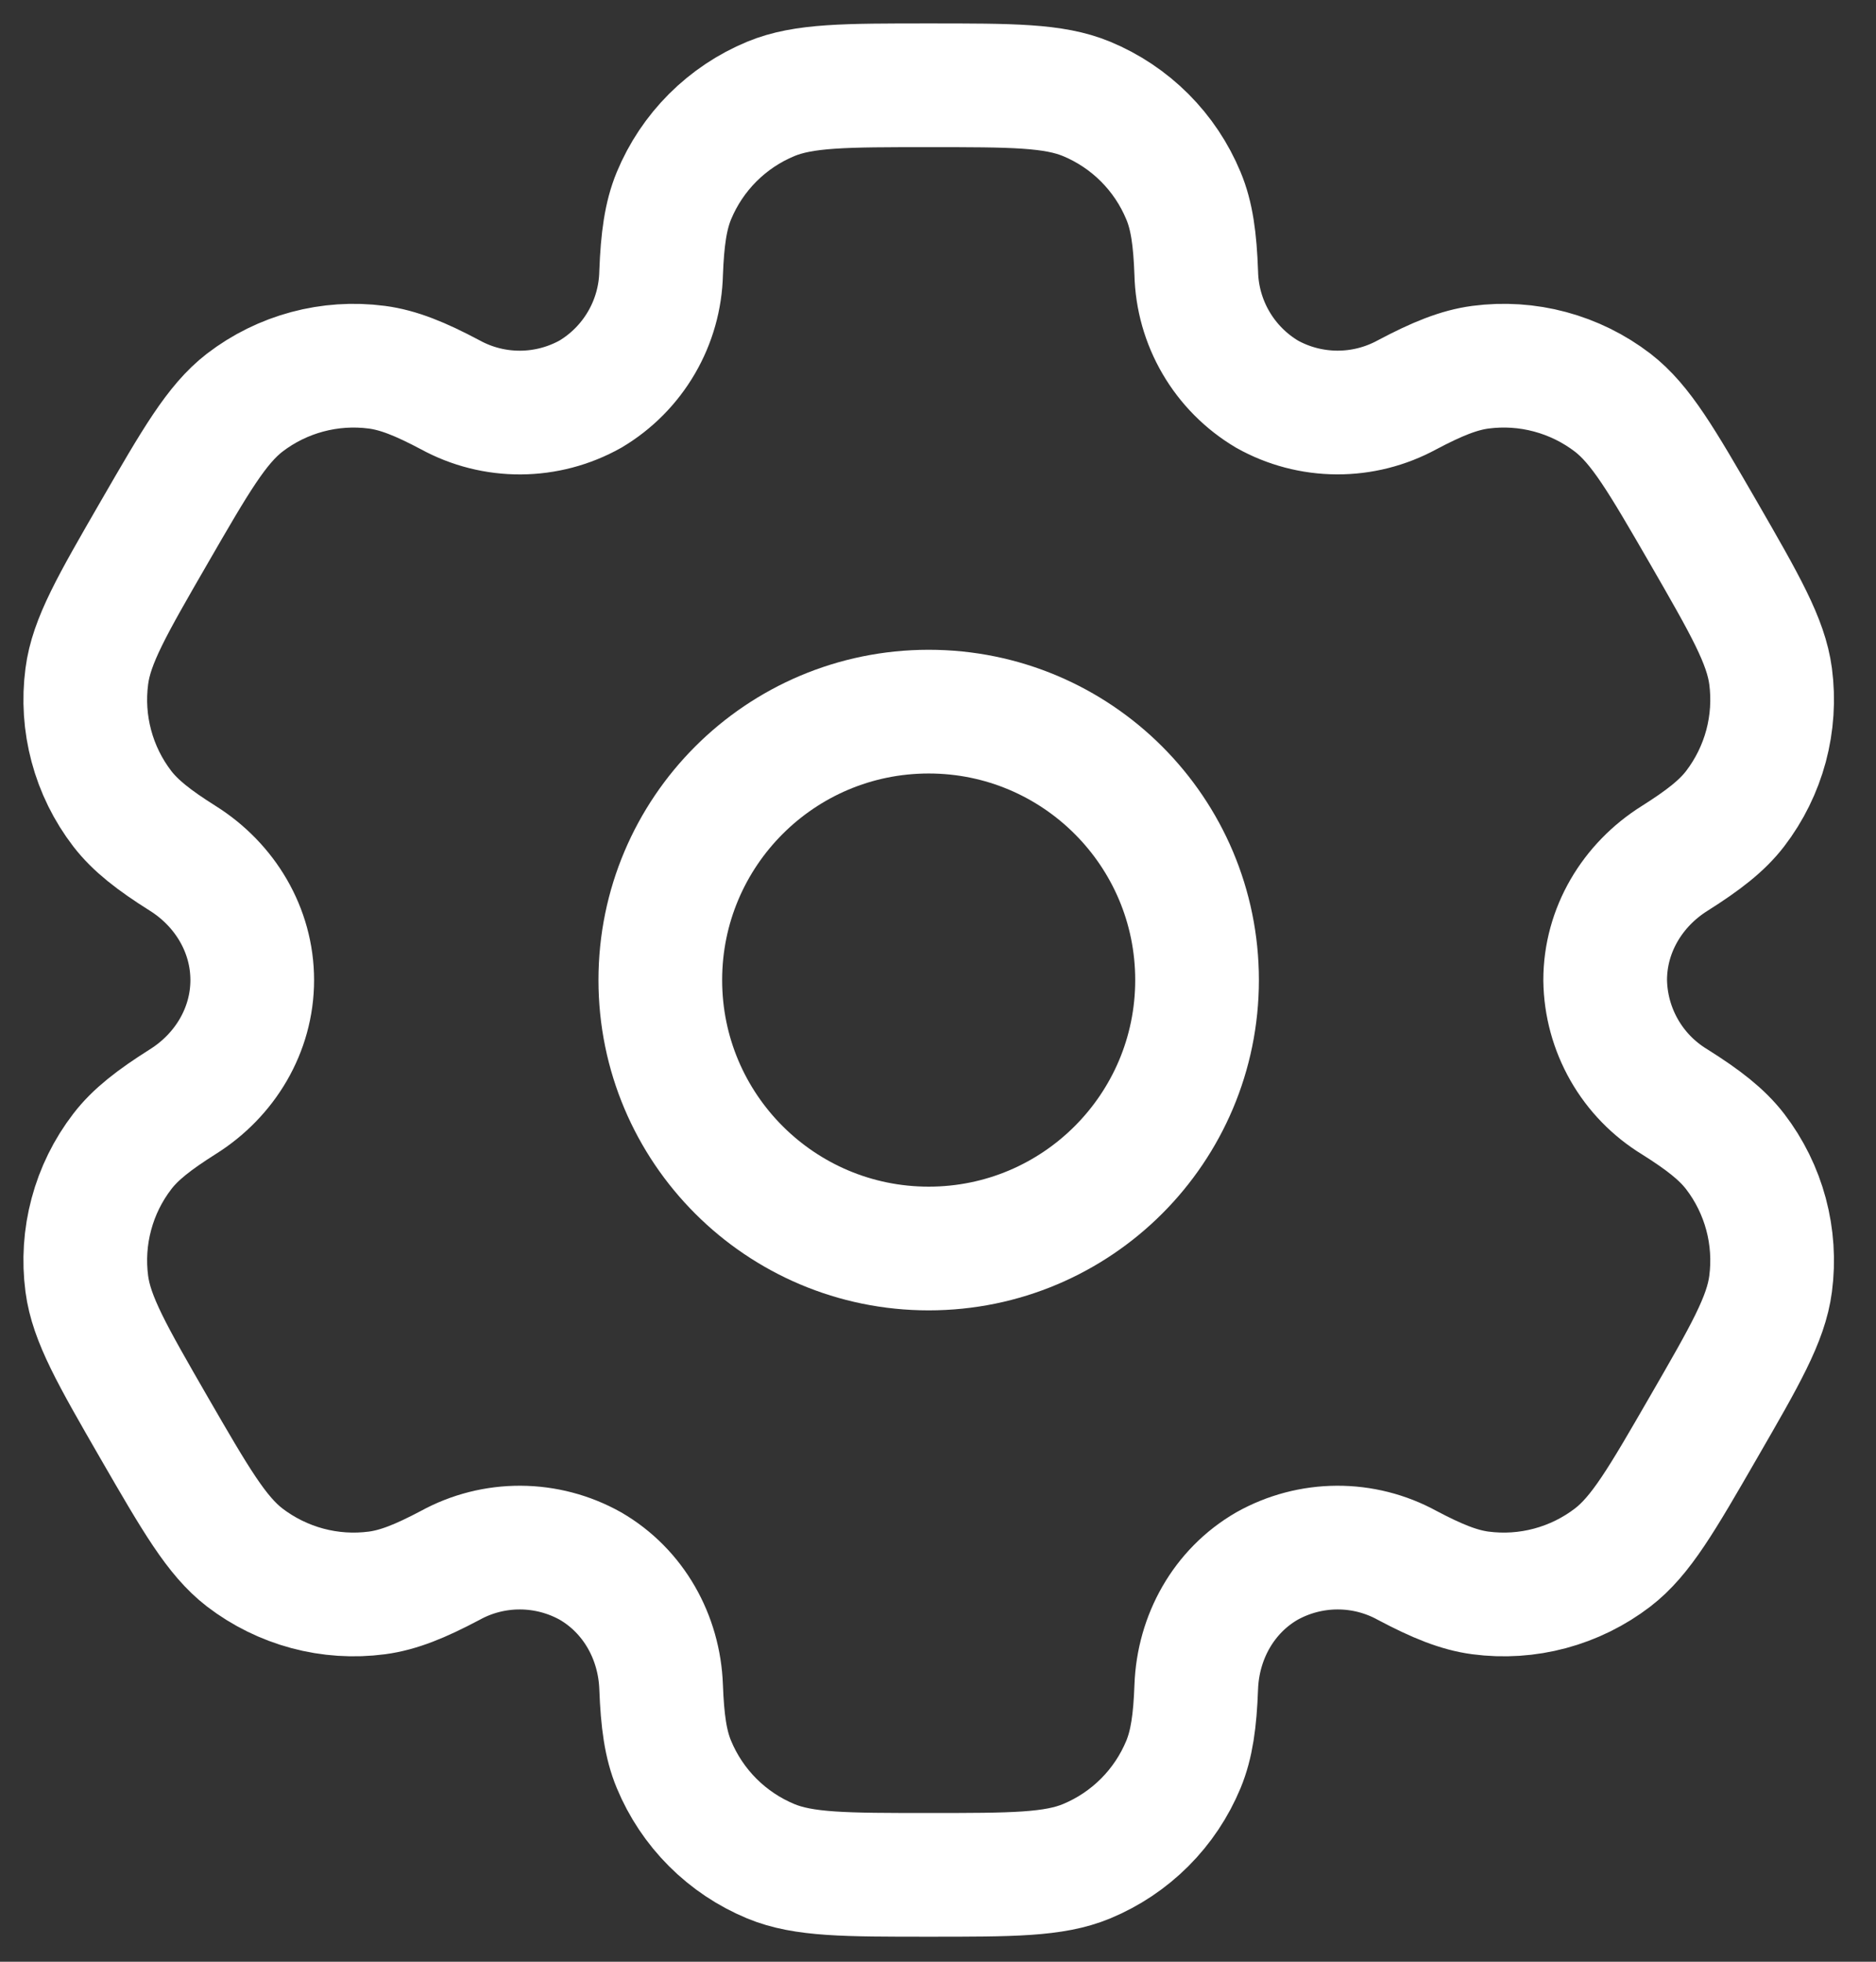 <svg width="44" height="46" viewBox="0 0 44 46" fill="none" xmlns="http://www.w3.org/2000/svg">
<rect x="0" y="0" width="44" height="46" fill="#333333" stroke="none"/>
<path d="M21.782 29.276C25.258 29.276 28.076 26.458 28.076 22.981C28.076 19.505 25.258 16.687 21.782 16.687C18.305 16.687 15.487 19.505 15.487 22.981C15.487 26.458 18.305 29.276 21.782 29.276Z" stroke="white" stroke-width="2.901"/>
<path d="M25.485 2.319C24.715 2 23.737 2 21.782 2C19.826 2 18.849 2 18.078 2.319C17.569 2.53 17.106 2.839 16.716 3.229C16.326 3.619 16.017 4.082 15.806 4.591C15.613 5.059 15.536 5.607 15.506 6.402C15.493 6.977 15.334 7.539 15.044 8.035C14.754 8.532 14.343 8.947 13.849 9.241C13.347 9.522 12.782 9.671 12.207 9.674C11.632 9.677 11.065 9.534 10.561 9.258C9.856 8.884 9.346 8.678 8.84 8.611C7.737 8.466 6.622 8.765 5.739 9.442C5.08 9.952 4.59 10.798 3.612 12.491C2.634 14.184 2.143 15.03 2.036 15.858C1.964 16.405 2 16.96 2.143 17.493C2.285 18.025 2.531 18.524 2.867 18.962C3.177 19.364 3.612 19.702 4.285 20.126C5.278 20.749 5.916 21.811 5.916 22.982C5.916 24.152 5.278 25.214 4.285 25.835C3.612 26.261 3.175 26.599 2.867 27.002C2.531 27.439 2.285 27.938 2.143 28.471C2 29.003 1.964 29.558 2.036 30.105C2.145 30.931 2.634 31.779 3.61 33.472C4.59 35.166 5.078 36.011 5.739 36.521C6.177 36.856 6.676 37.102 7.208 37.245C7.741 37.388 8.296 37.424 8.842 37.352C9.346 37.285 9.856 37.079 10.561 36.706C11.065 36.429 11.632 36.286 12.207 36.289C12.782 36.292 13.347 36.441 13.849 36.722C14.862 37.31 15.464 38.39 15.506 39.561C15.536 40.358 15.611 40.904 15.806 41.372C16.017 41.881 16.326 42.344 16.716 42.734C17.106 43.124 17.569 43.433 18.078 43.644C18.849 43.963 19.826 43.963 21.782 43.963C23.737 43.963 24.715 43.963 25.485 43.644C25.994 43.433 26.457 43.124 26.847 42.734C27.237 42.344 27.546 41.881 27.757 41.372C27.95 40.904 28.028 40.358 28.057 39.561C28.099 38.39 28.701 37.308 29.715 36.722C30.217 36.441 30.782 36.292 31.357 36.289C31.932 36.286 32.498 36.429 33.003 36.706C33.708 37.079 34.218 37.285 34.721 37.352C35.268 37.424 35.823 37.388 36.355 37.245C36.888 37.102 37.387 36.856 37.824 36.521C38.485 36.013 38.974 35.166 39.952 33.472C40.93 31.779 41.42 30.934 41.528 30.105C41.6 29.558 41.563 29.003 41.421 28.471C41.278 27.938 41.032 27.439 40.697 27.002C40.386 26.599 39.952 26.261 39.278 25.837C38.787 25.538 38.379 25.12 38.094 24.62C37.809 24.12 37.655 23.557 37.648 22.982C37.648 21.811 38.286 20.749 39.278 20.128C39.952 19.702 40.388 19.364 40.697 18.962C41.032 18.524 41.278 18.025 41.421 17.493C41.563 16.96 41.6 16.405 41.528 15.858C41.418 15.032 40.93 14.184 39.954 12.491C38.974 10.798 38.485 9.952 37.824 9.442C37.387 9.107 36.888 8.861 36.355 8.718C35.823 8.575 35.268 8.539 34.721 8.611C34.218 8.678 33.708 8.884 33.001 9.258C32.496 9.533 31.93 9.676 31.356 9.673C30.781 9.67 30.216 9.522 29.715 9.241C29.221 8.947 28.809 8.532 28.519 8.035C28.229 7.539 28.07 6.977 28.057 6.402C28.028 5.605 27.953 5.059 27.757 4.591C27.546 4.082 27.237 3.619 26.847 3.229C26.457 2.839 25.994 2.53 25.485 2.319Z" stroke="white" stroke-width="2.901"/>
</svg>
